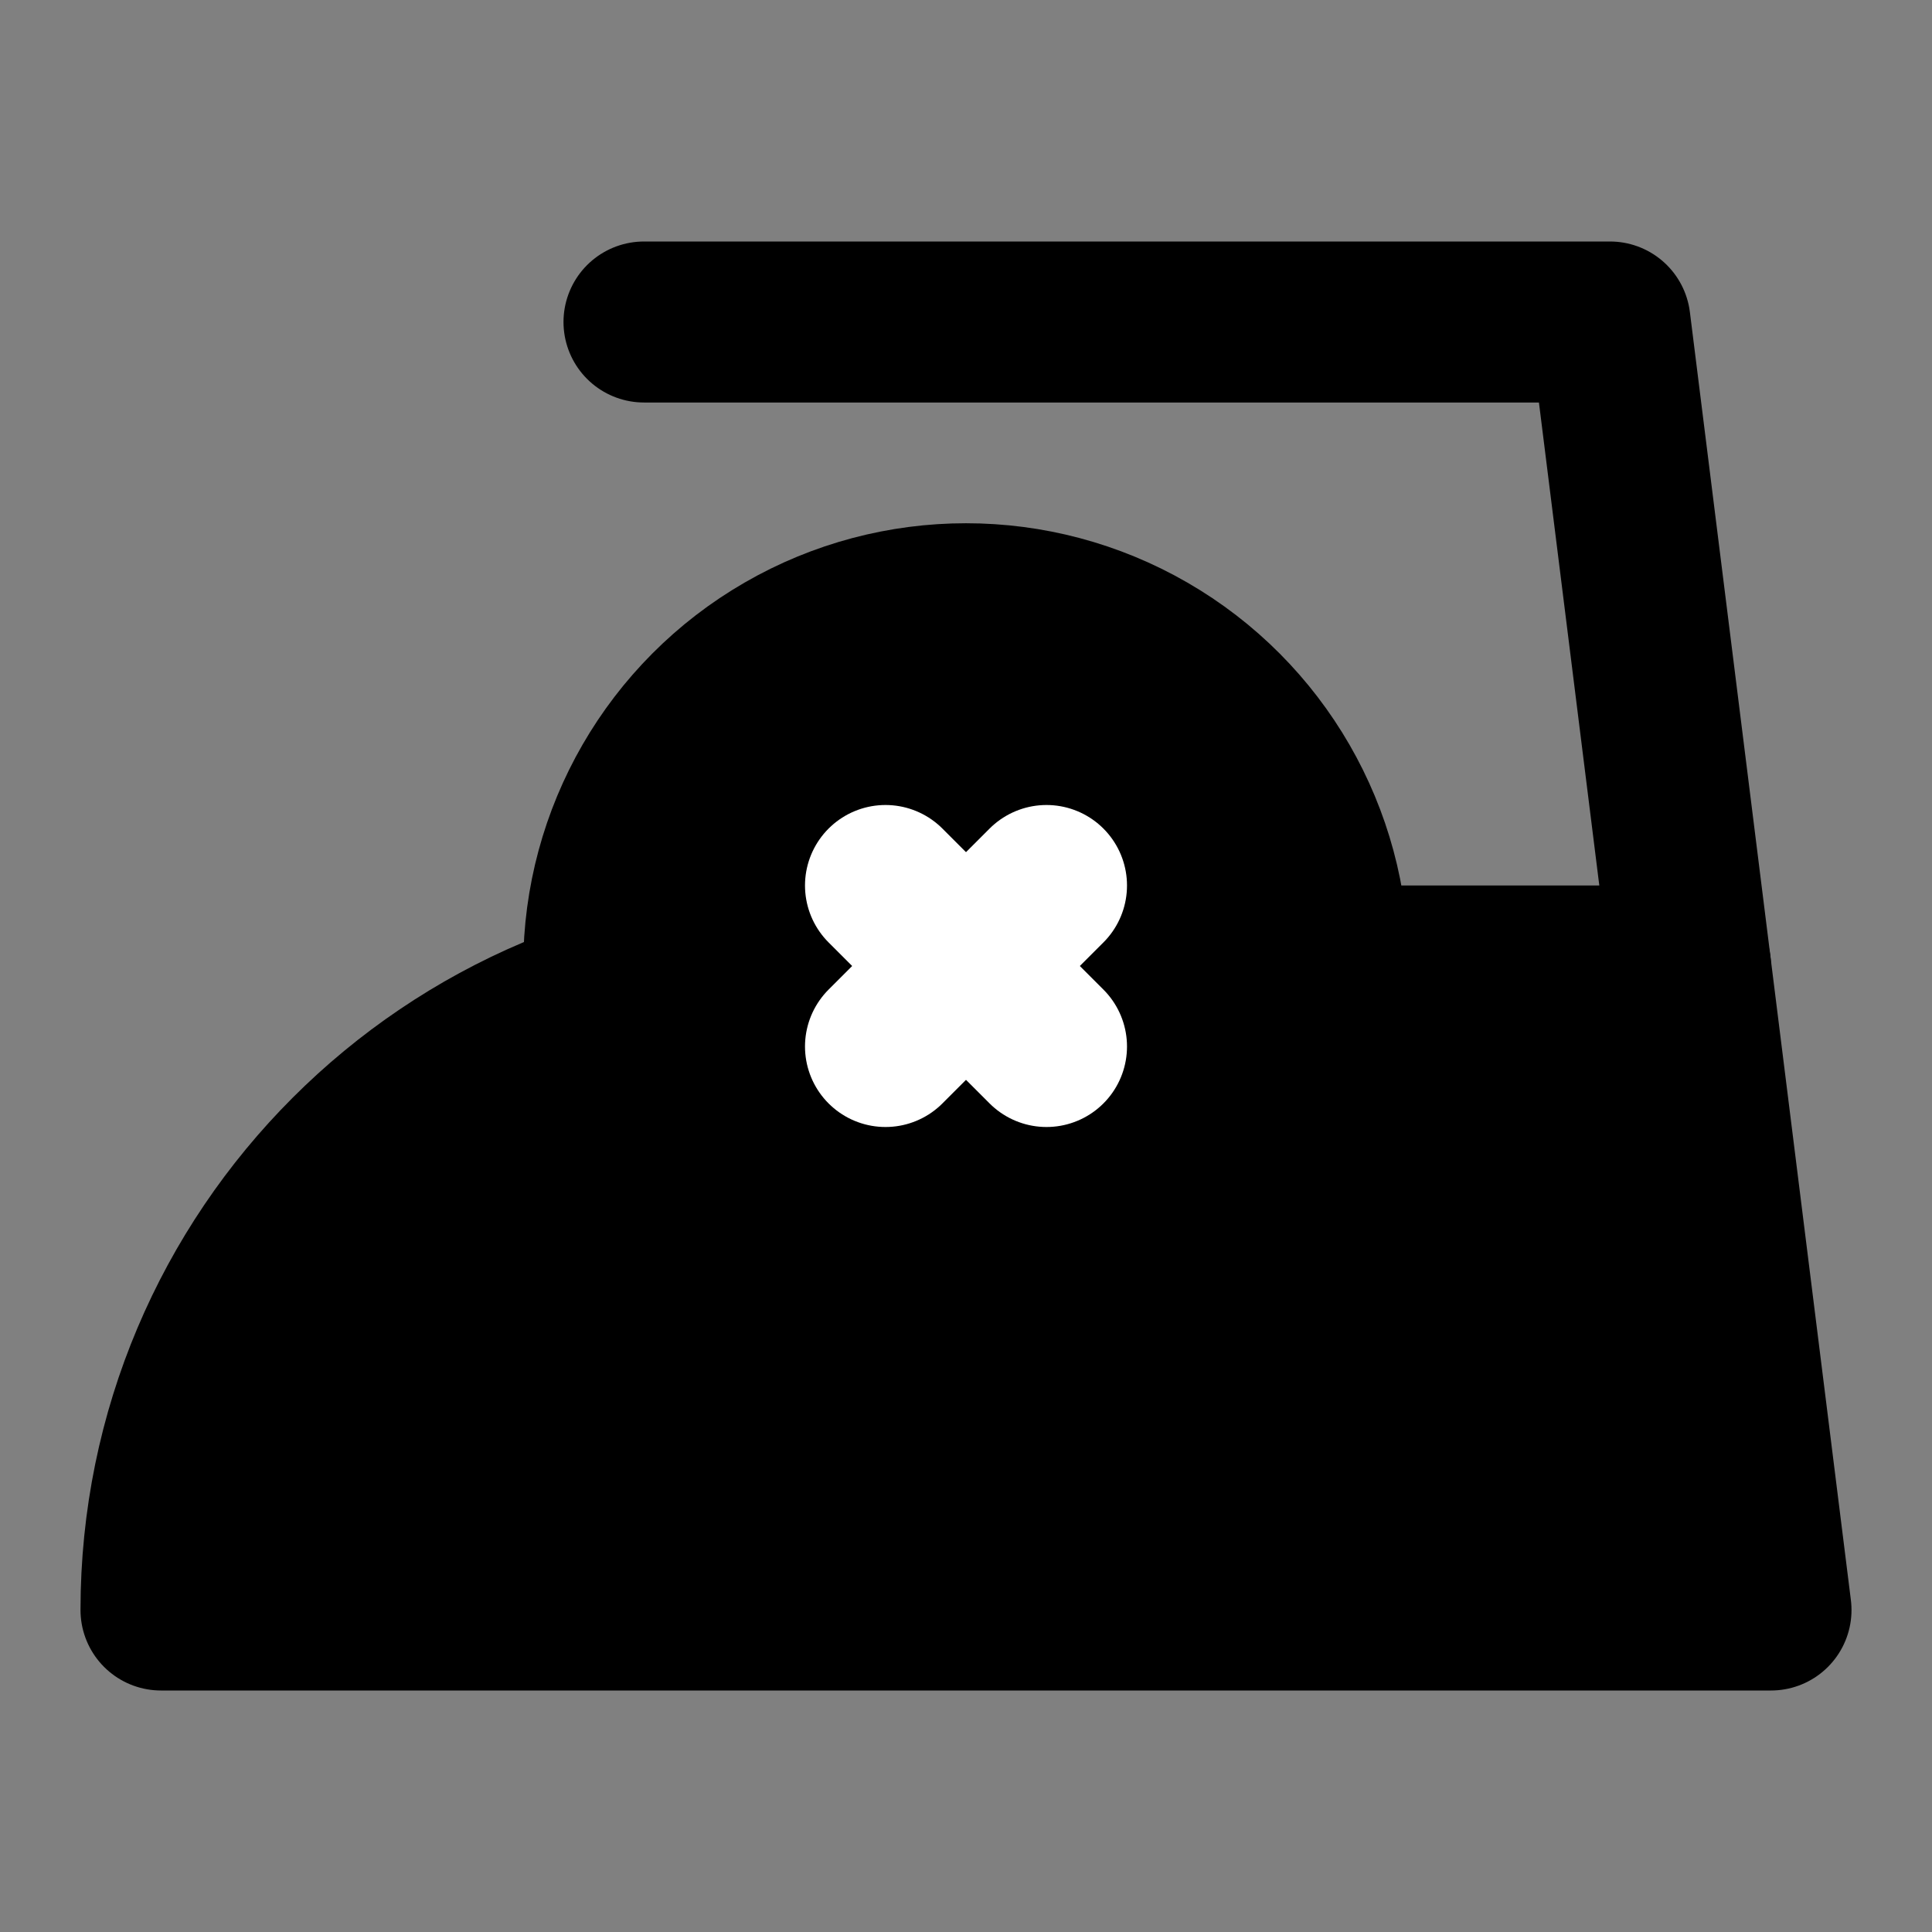<svg viewBox="0 0 48 48" fill="none" xmlns="http://www.w3.org/2000/svg"><rect x="0" y="0" width="48" height="48" fill="#808080" stroke="none"/><rect fill="white" fill-opacity="0.01"/><path d="M4 40H44L42 24H20C11.163 24 4 31.163 4 40Z" fill="currentColor" stroke="currentColor" stroke-width="4" stroke-linecap="round" stroke-linejoin="round"/><path d="M16 8H40L42 24" stroke="black" stroke-width="4" stroke-linecap="round" stroke-linejoin="round"/><circle cx="24" cy="24" r="9" fill="currentColor" stroke="currentColor" stroke-width="4" stroke-linecap="round" stroke-linejoin="round"/><path d="M26 26L24 24L22 22" stroke="white" stroke-width="4" stroke-linecap="round" stroke-linejoin="round"/><path d="M26 22L24 24L22 26" stroke="white" stroke-width="4" stroke-linecap="round" stroke-linejoin="round"/></svg>